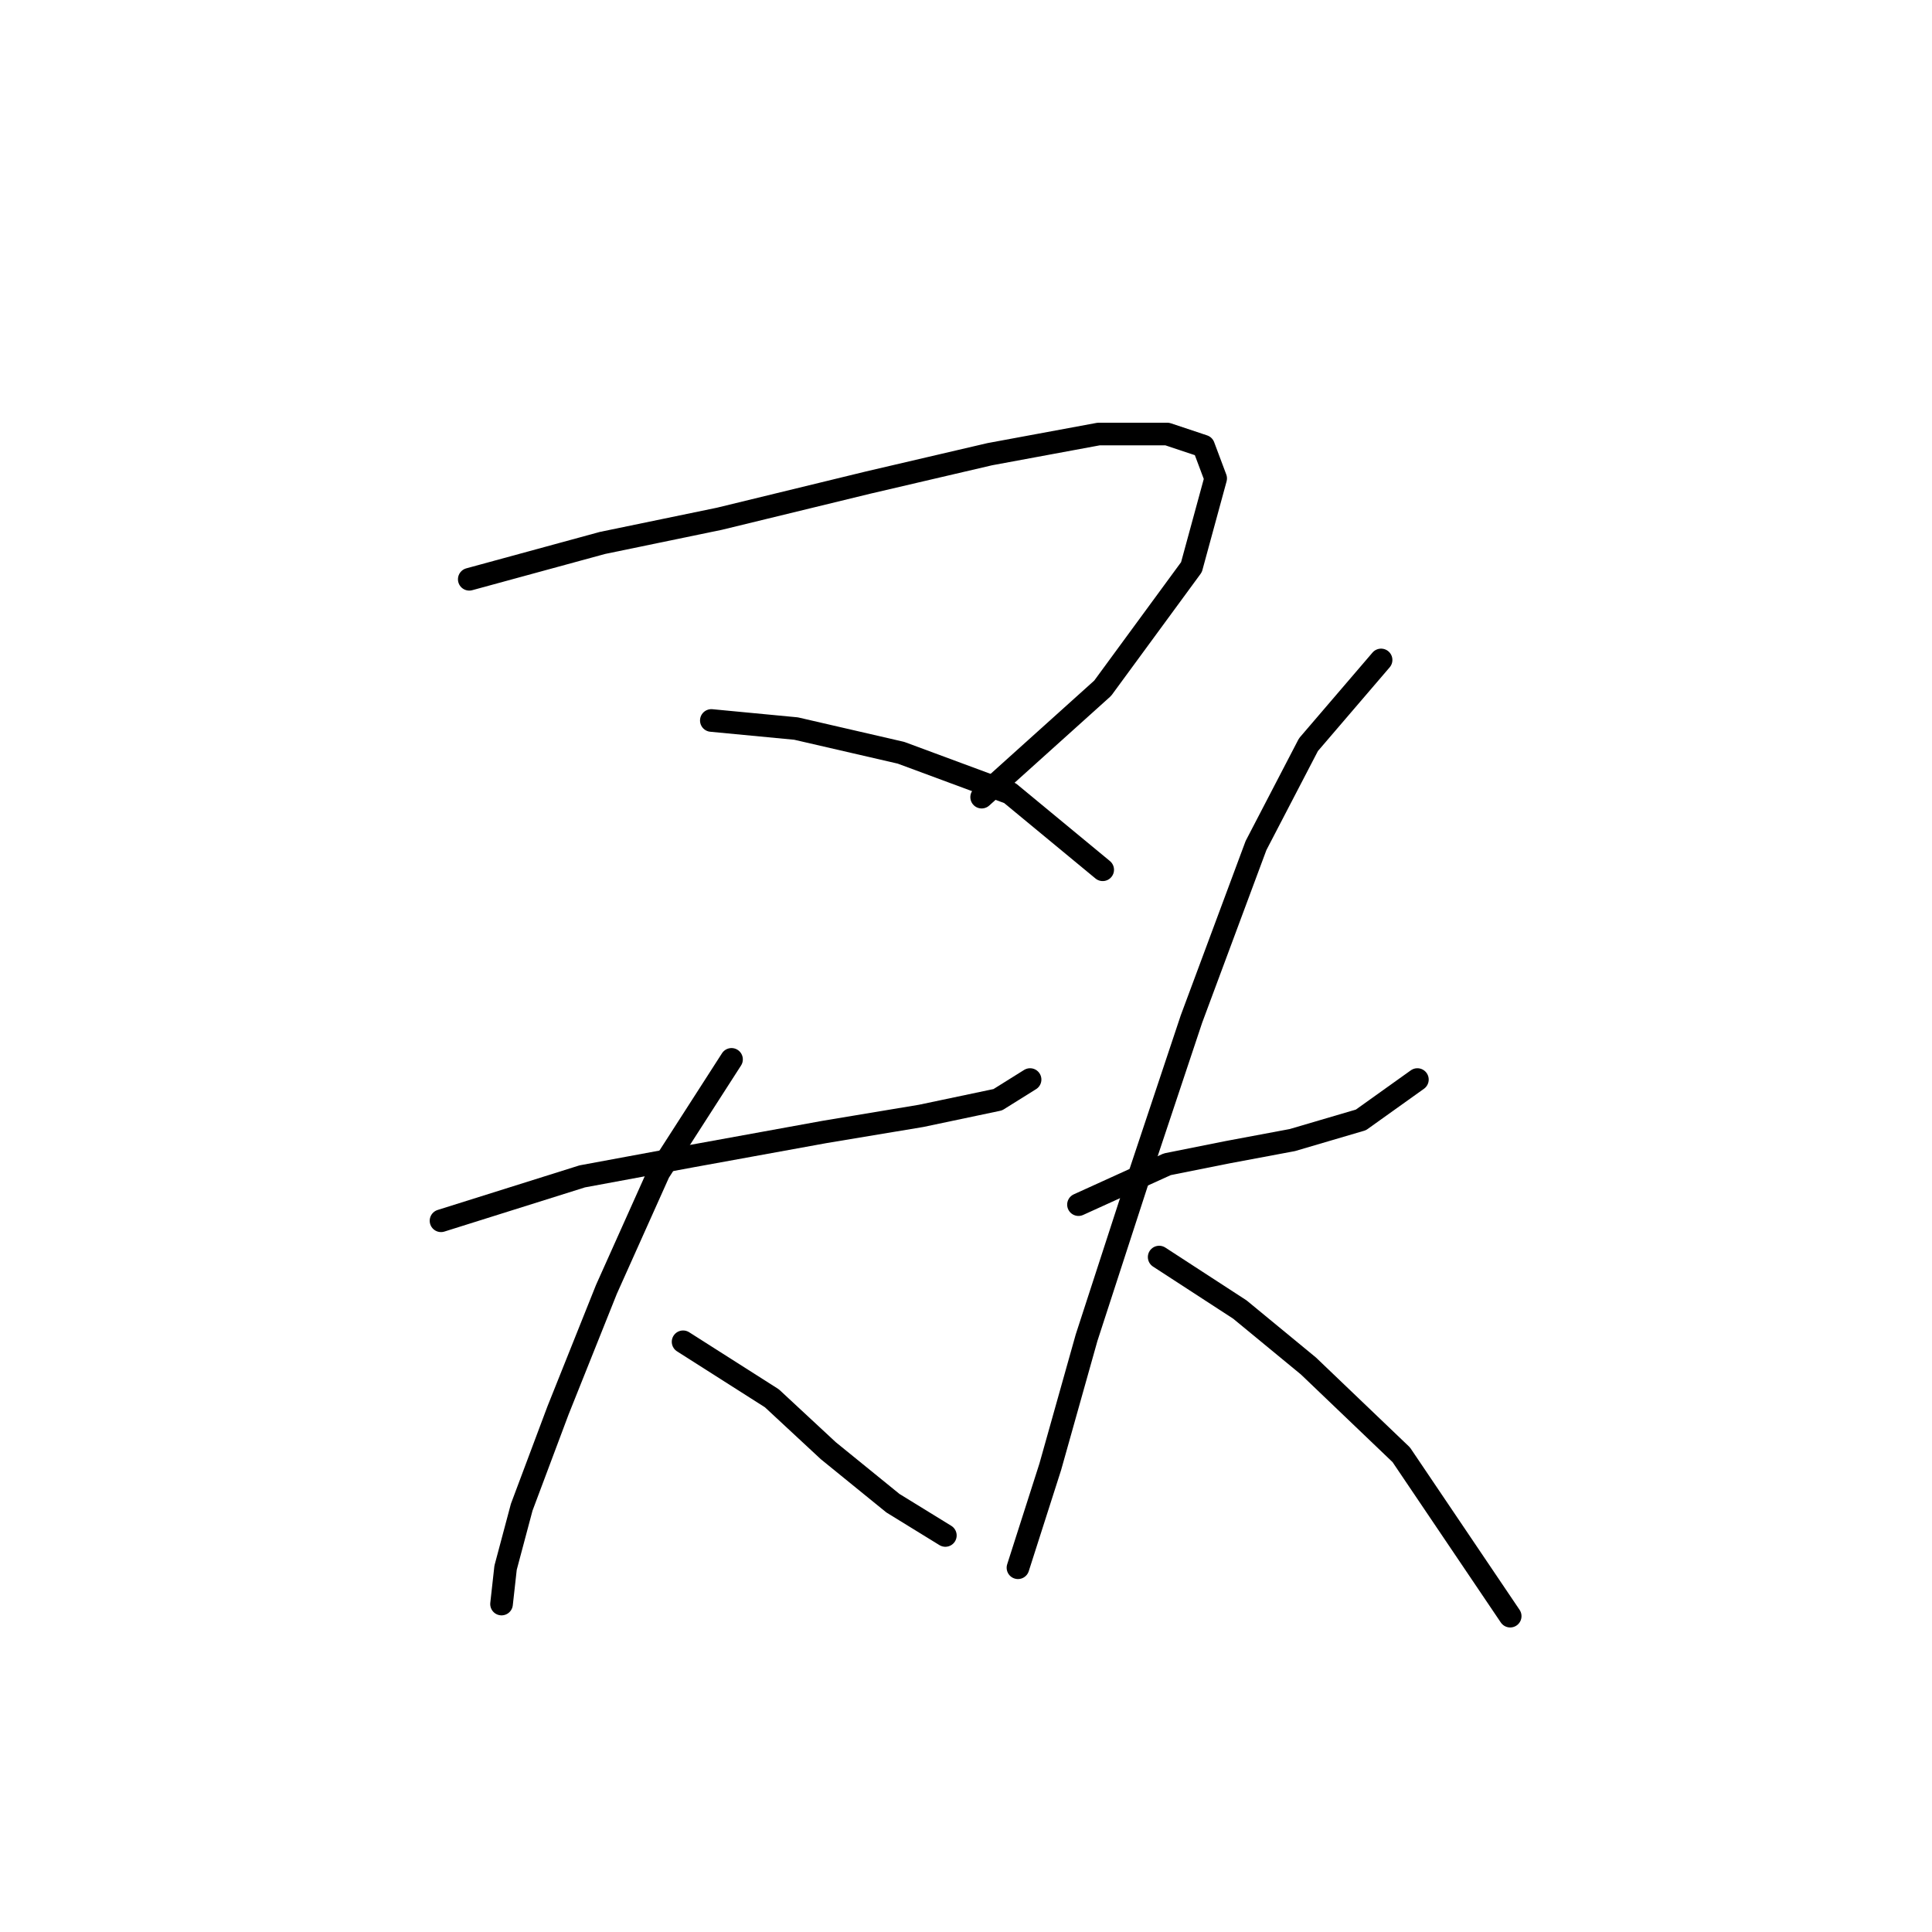 <?xml version="1.0" standalone="no"?>
    <svg width="256" height="256" xmlns="http://www.w3.org/2000/svg" version="1.1">
    <polyline stroke="black" stroke-width="3" stroke-linecap="round" fill="transparent" stroke-linejoin="round" points="62.181 76.757 79.822 71.945 95.326 68.738 115.106 63.926 131.144 60.184 145.578 57.511 154.666 57.511 159.477 59.115 161.081 63.392 157.874 75.153 146.112 91.191 130.075 105.625 130.075 105.625 " />
        <polyline stroke="black" stroke-width="3" stroke-linecap="round" fill="transparent" stroke-linejoin="round" points="94.257 95.467 105.483 96.537 119.383 99.744 133.817 105.09 146.112 115.248 146.112 115.248 " />
        <polyline stroke="black" stroke-width="3" stroke-linecap="round" fill="transparent" stroke-linejoin="round" points="58.438 161.758 77.149 155.877 91.584 153.204 109.225 149.996 122.056 147.858 132.213 145.72 136.49 143.047 136.49 143.047 " />
        <polyline stroke="black" stroke-width="3" stroke-linecap="round" fill="transparent" stroke-linejoin="round" points="96.93 140.374 87.307 155.342 80.357 170.846 73.942 186.884 69.13 199.714 66.992 207.733 66.457 212.544 66.457 212.544 " />
        <polyline stroke="black" stroke-width="3" stroke-linecap="round" fill="transparent" stroke-linejoin="round" points="90.514 177.795 102.276 185.28 109.76 192.23 118.313 199.179 125.263 203.456 125.263 203.456 " />
        <polyline stroke="black" stroke-width="3" stroke-linecap="round" fill="transparent" stroke-linejoin="round" points="142.905 159.619 154.666 154.273 162.685 152.669 171.239 151.066 180.327 148.393 187.811 143.047 187.811 143.047 " />
        <polyline stroke="black" stroke-width="3" stroke-linecap="round" fill="transparent" stroke-linejoin="round" points="183 87.448 173.377 98.675 166.427 112.04 157.874 135.028 150.924 155.877 143.974 177.261 139.163 194.368 134.886 207.733 134.886 207.733 " />
        <polyline stroke="black" stroke-width="3" stroke-linecap="round" fill="transparent" stroke-linejoin="round" points="153.597 166.569 164.289 173.519 173.377 181.003 185.673 192.764 200.107 214.148 200.107 214.148 " />
        </svg>